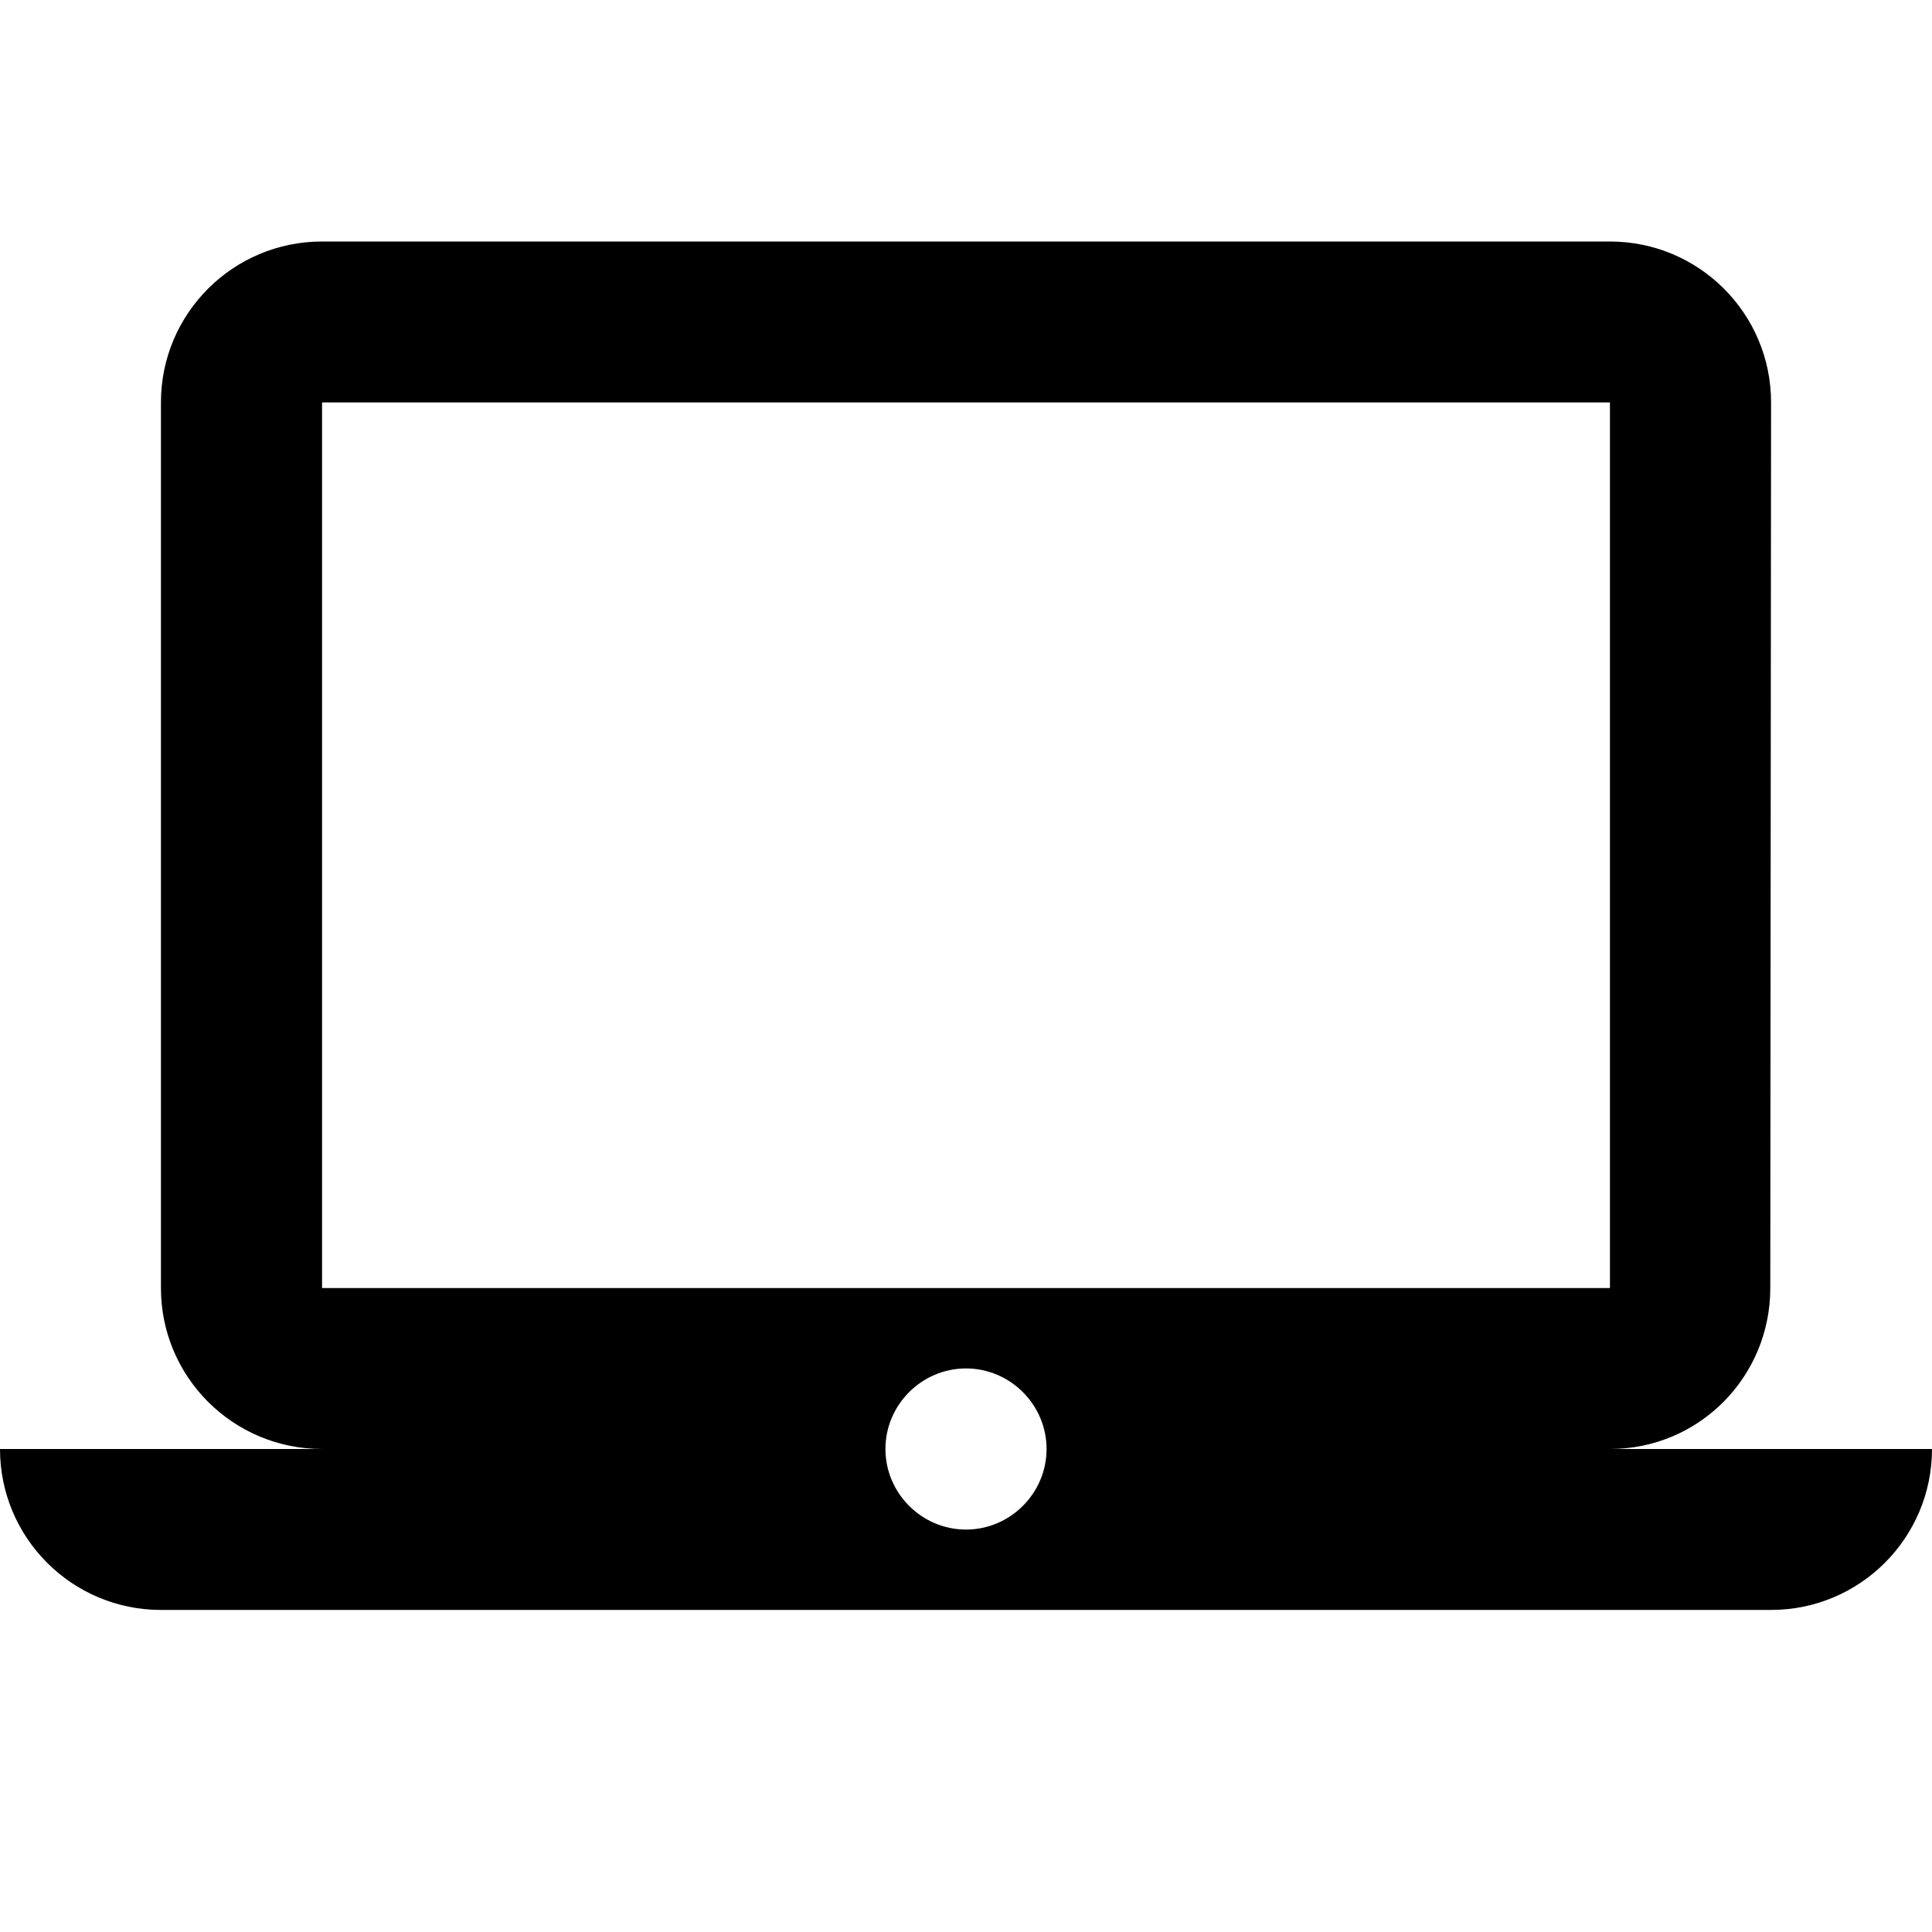 <svg height="1000" width="1000.0" xmlns="http://www.w3.org/2000/svg"><path d="m833.3 750c46.1 0 83-37.3 83-83.3l0.4-458.4c0-46-37.3-83.3-83.4-83.3h-666.6c-46.1 0-83.4 37.3-83.4 83.3v458.4c0 46 37.3 83.3 83.4 83.3h-166.7c0 46 37.3 83.3 83.3 83.3h833.4c46 0 83.3-37.3 83.3-83.3h-166.7z m-666.6-541.7h666.6v458.4h-666.6v-458.4z m333.3 583.4c-22.9 0-41.7-18.8-41.7-41.7s18.8-41.7 41.7-41.7 41.7 18.8 41.7 41.7-18.8 41.7-41.7 41.7z" /></svg>